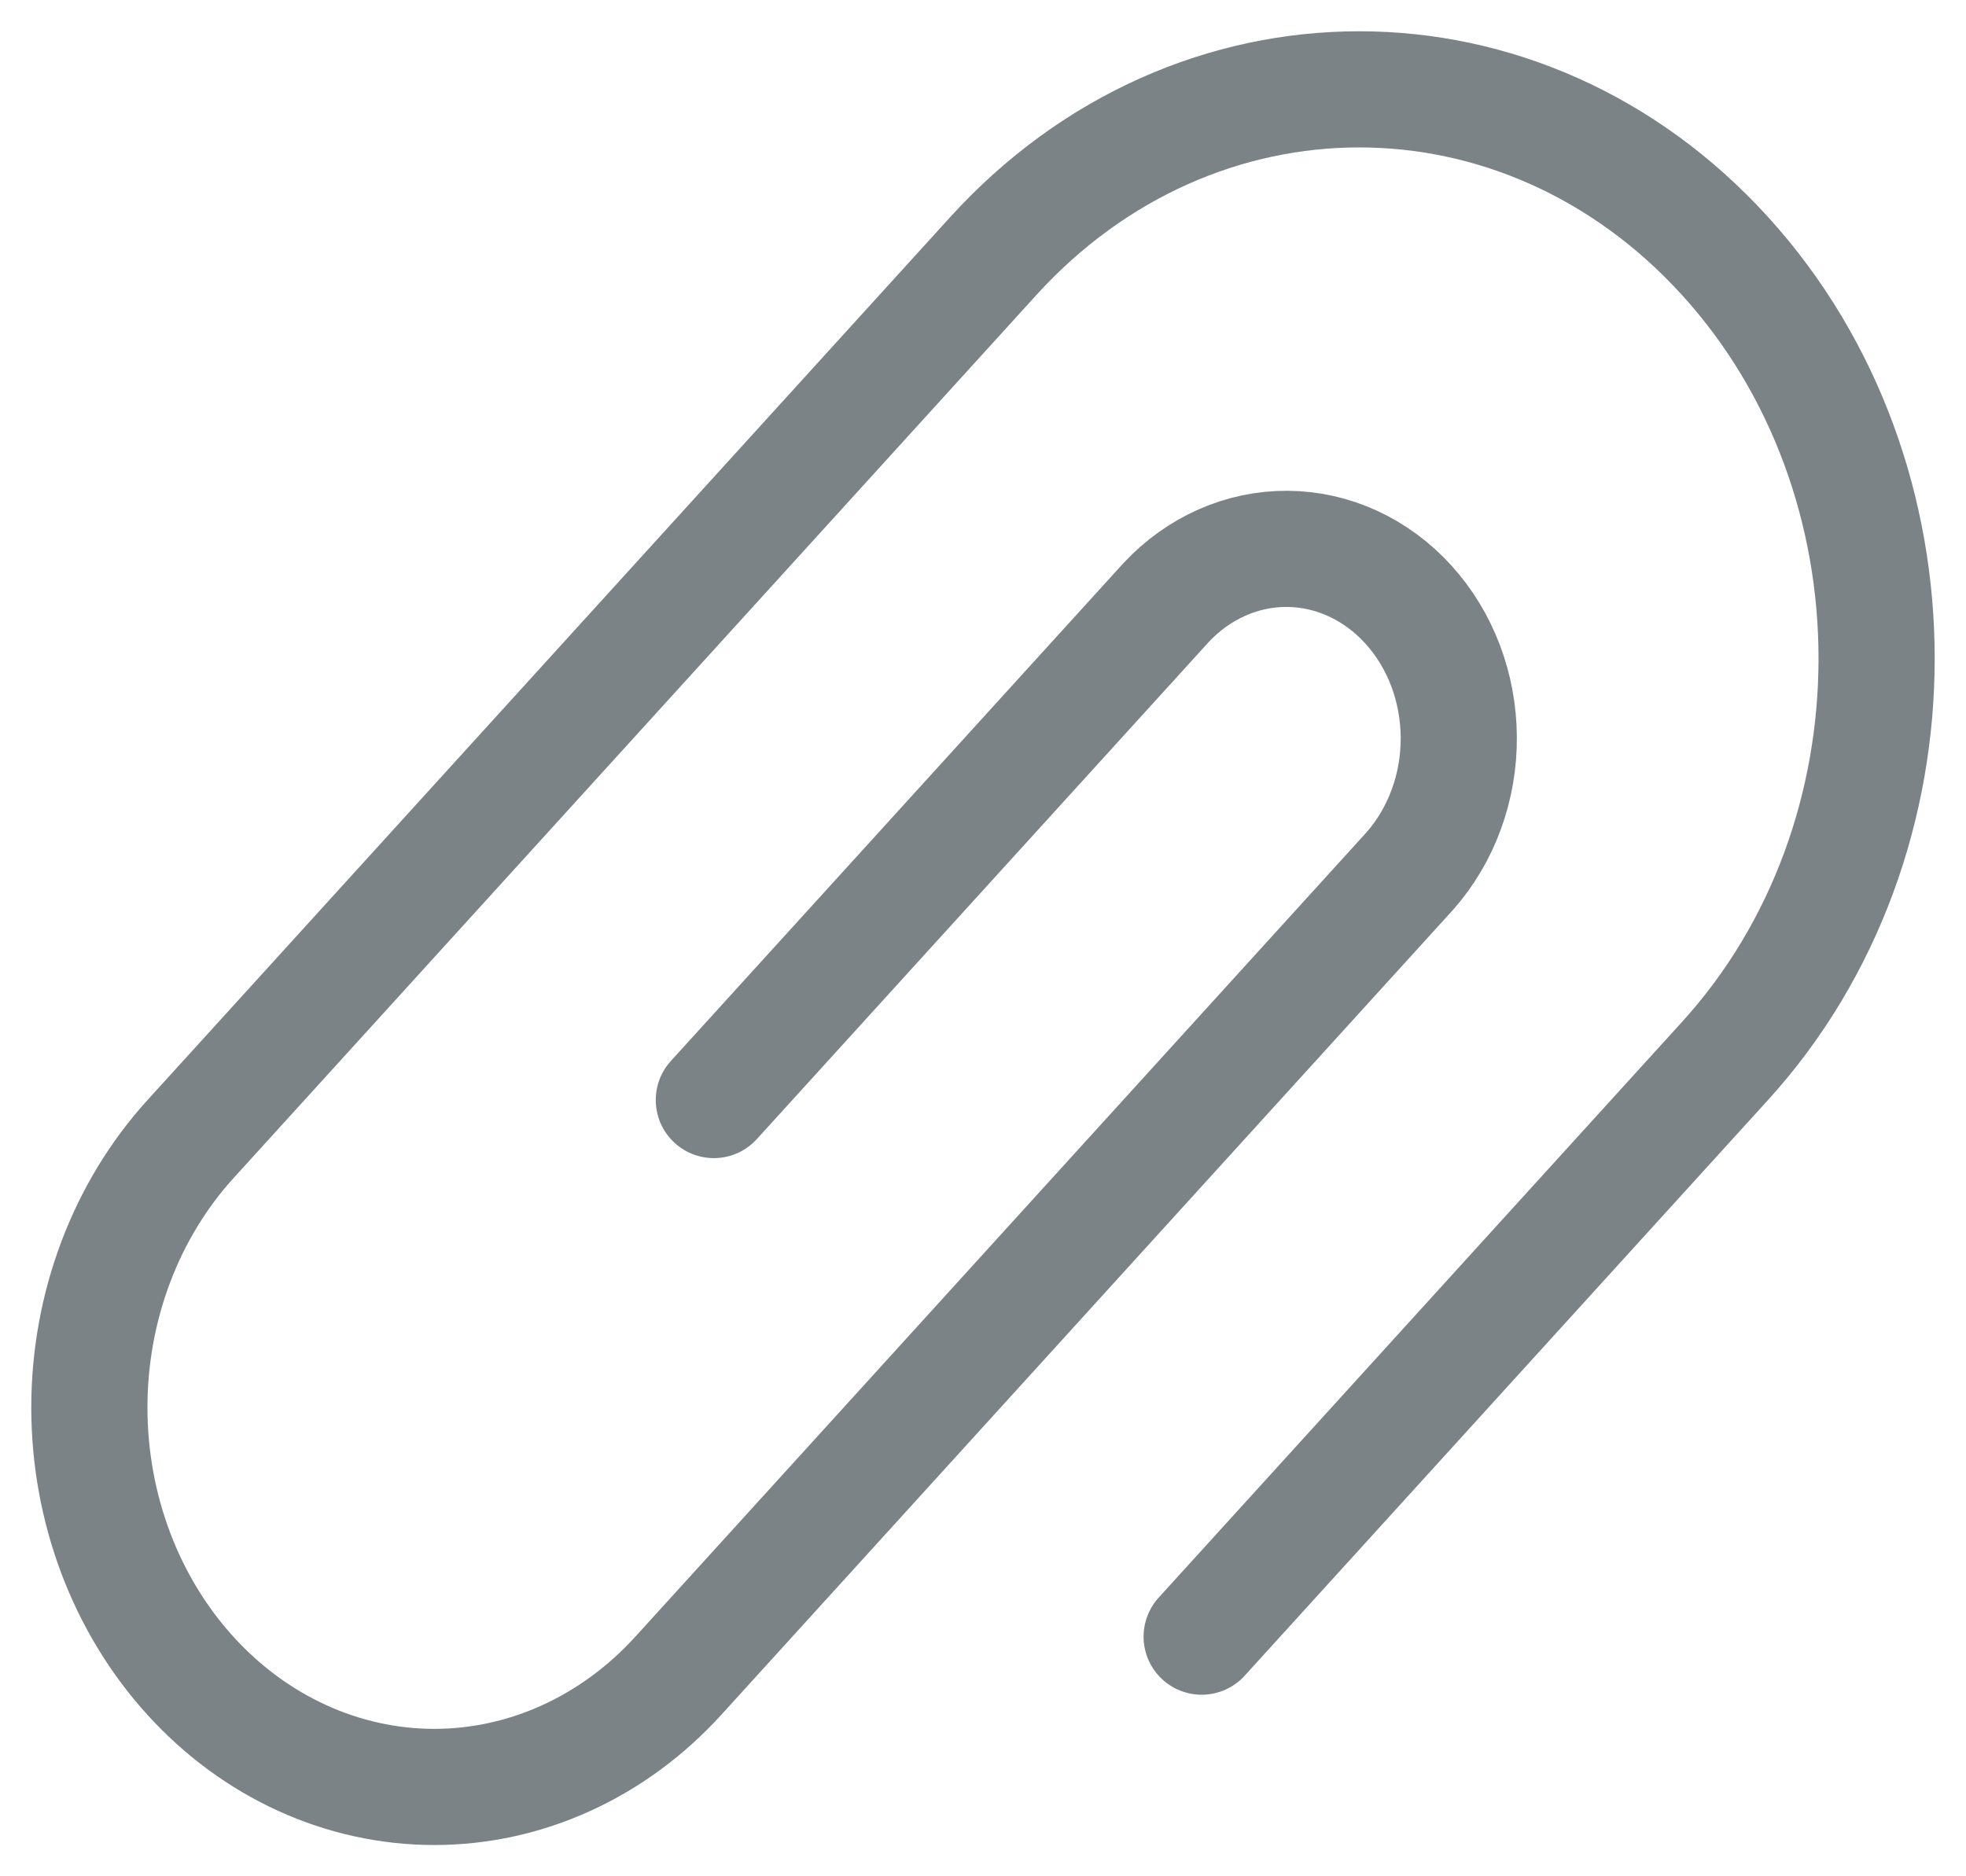 <svg width="22" height="21" viewBox="0 0 22 21" fill="none" xmlns="http://www.w3.org/2000/svg">
<path d="M7.988 12.312L13.049 6.744C13.412 6.355 13.901 6.139 14.408 6.143C14.915 6.147 15.4 6.37 15.759 6.765C16.118 7.159 16.321 7.693 16.324 8.251C16.328 8.809 16.131 9.346 15.778 9.747L7.59 18.756C6.866 19.552 5.884 20 4.86 20C3.837 20 2.855 19.553 2.131 18.756C1.407 17.96 1 16.88 1 15.753C1 14.627 1.407 13.547 2.131 12.75L11.115 2.866C13.377 0.378 17.043 0.378 19.304 2.866C21.565 5.353 21.565 9.387 19.304 11.874L13.447 18.318" stroke="#7B8387" stroke-width="1.3" stroke-miterlimit="10" stroke-linecap="round" stroke-linejoin="round"/>
</svg>

